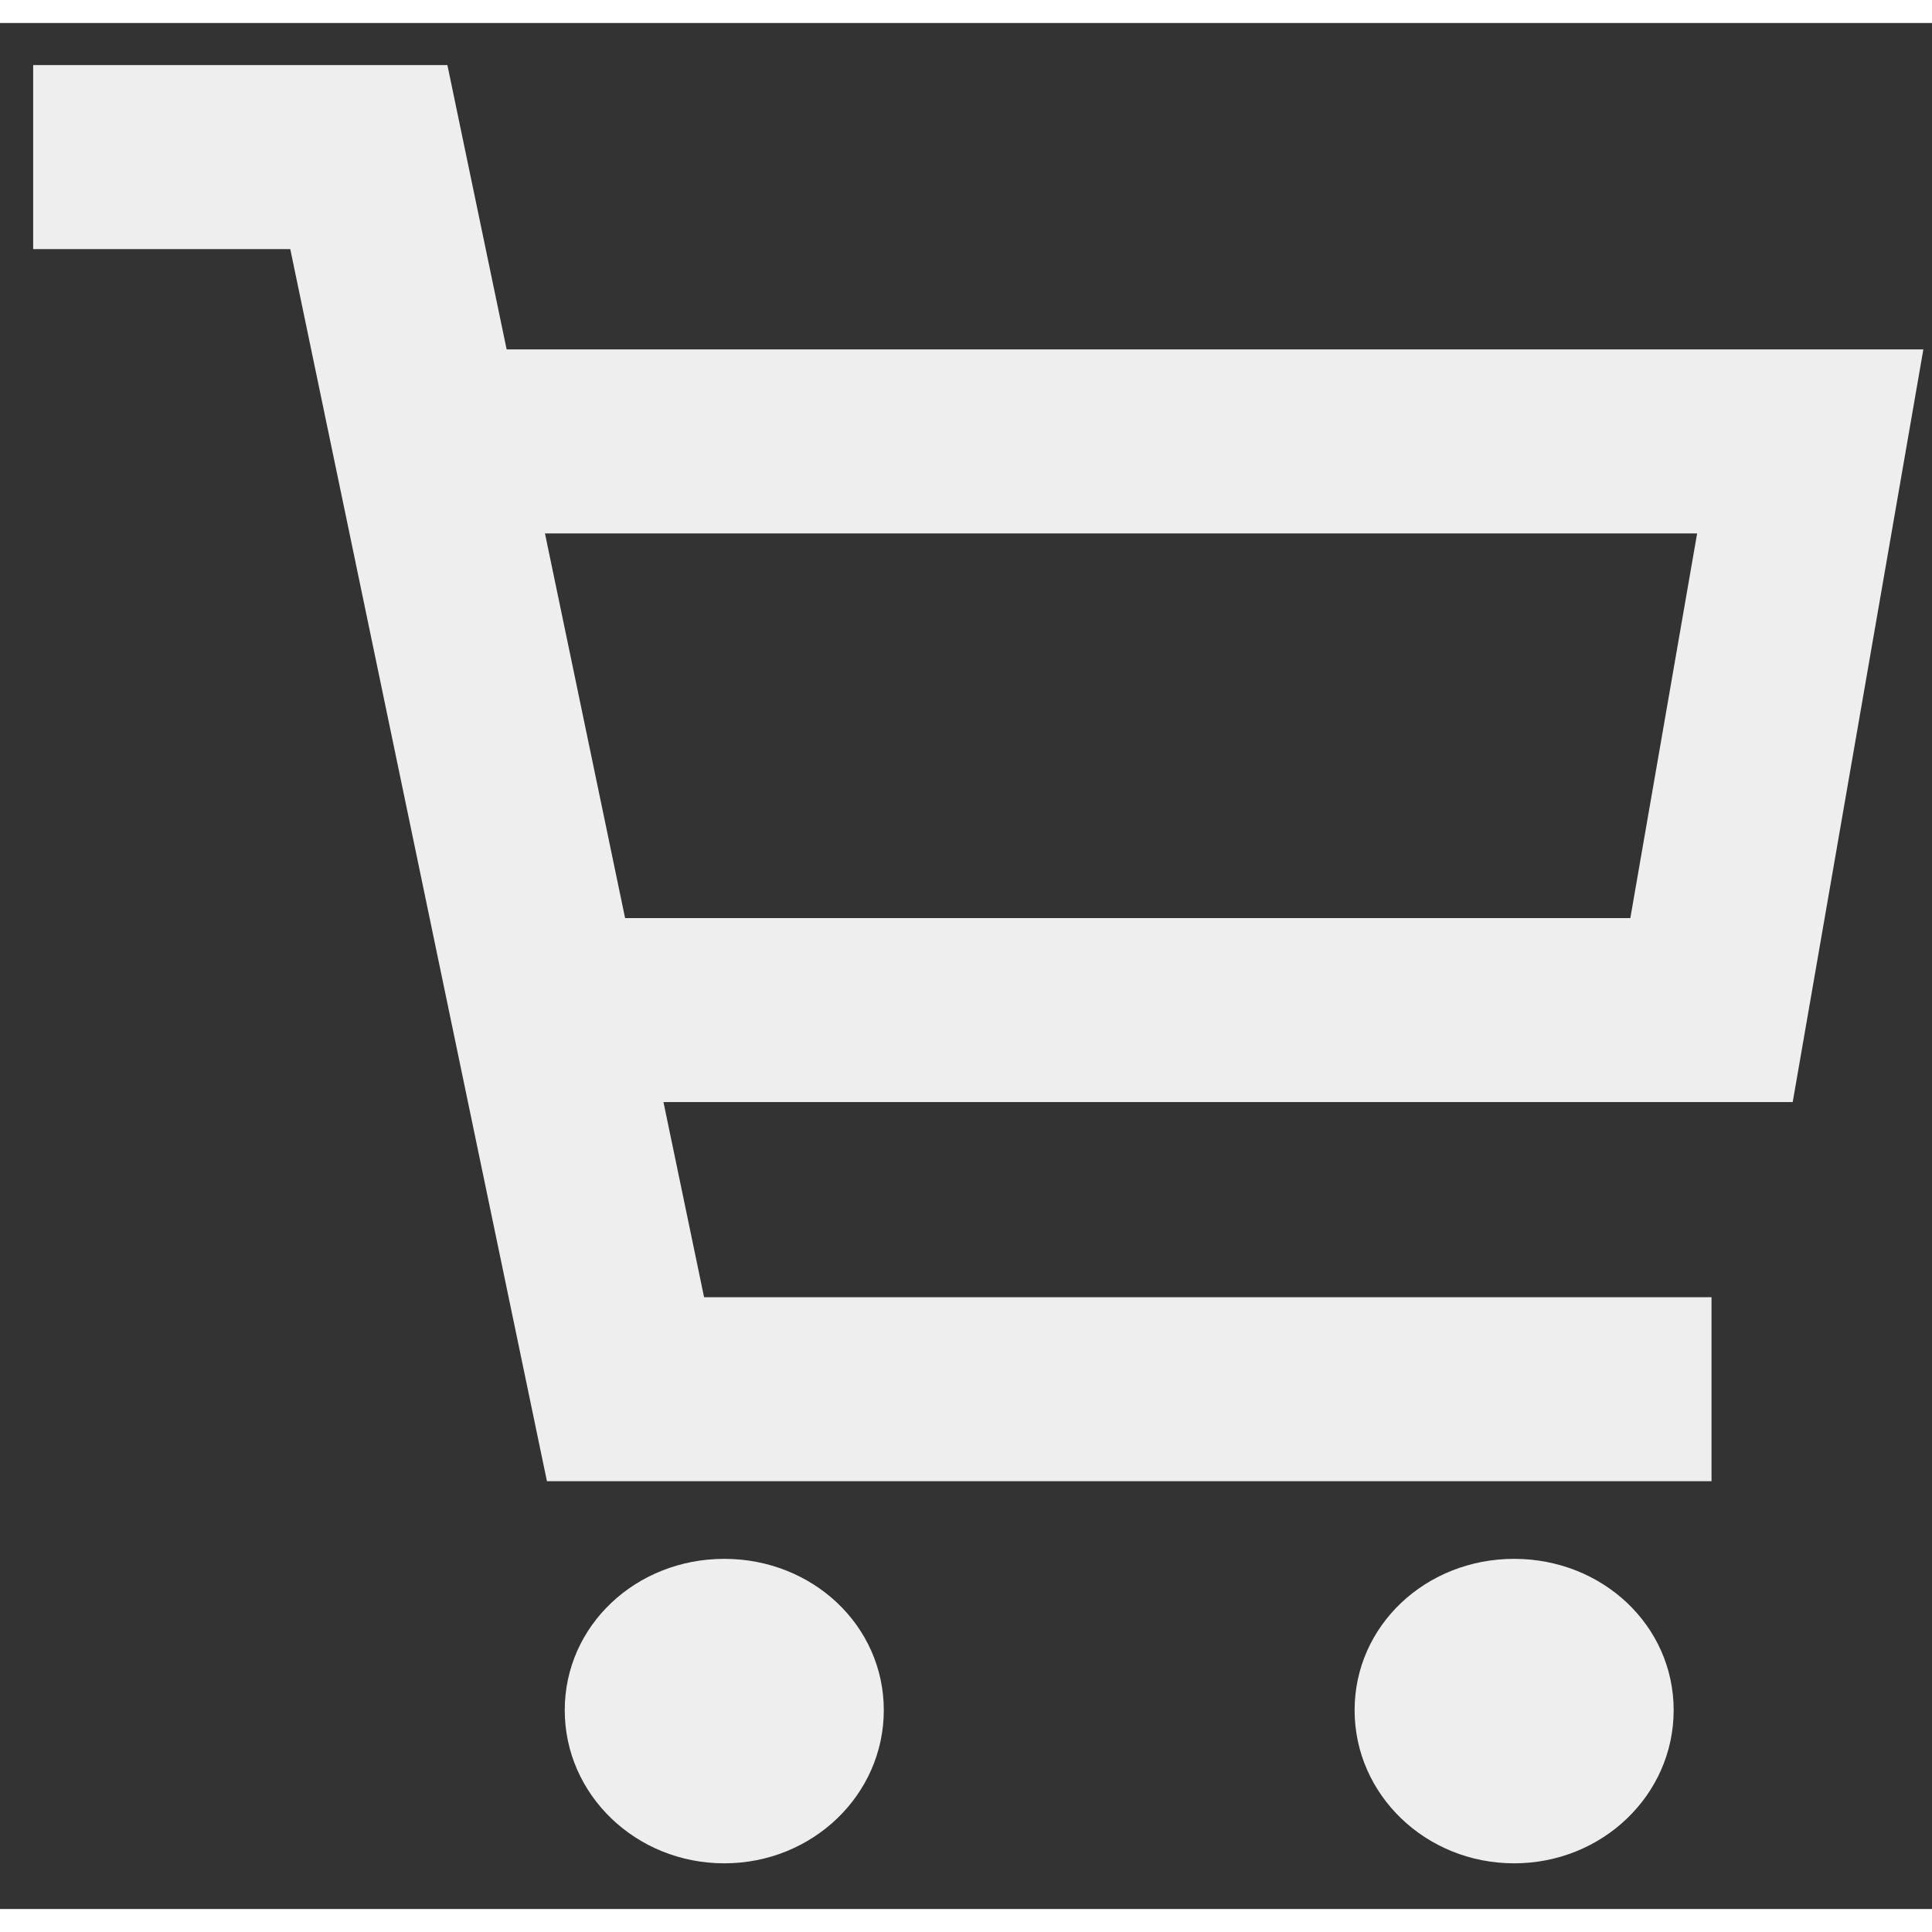 <svg width="25" height="25" viewBox="0 0 42 41" fill="none" xmlns="http://www.w3.org/2000/svg">
<rect x="0" y="0" width="42" height="41" fill="#333333" stroke="none"/>
<path fill-rule="evenodd" clip-rule="evenodd" d="M0.721
 0.915H8.018H9.726L10.061 2.523L11.014 7.096H39.353H41.812L41.408 9.425L39.262 21.787L38.972 23.458H37.207H14.423L15.306 27.7H37.207V31.7H13.598H11.89L11.555 30.092L7.263 9.488L9.306 9.096L7.263 9.488L6.31 4.915H0.721V0.915ZM11.847 11.096L13.589 19.458H35.442L36.894 11.096H11.847ZM19.213 36.678C19.213 38.519 17.662 40.007 15.745 40.007C13.827 40.007 12.277 38.519 12.277 36.678C12.277 34.837 13.827 33.388 15.745 33.388C17.662 33.388 19.213 34.837 19.213 36.678ZM32.916 40.007C34.834 40.007 36.384 38.519 36.384 36.678C36.384 34.837 34.834 33.388 32.916 33.388C30.998 33.388 29.448 34.837 29.448 36.678C29.448 38.519 30.998 40.007 32.916 40.007Z" fill="#EEEEEE"/>
</svg>
